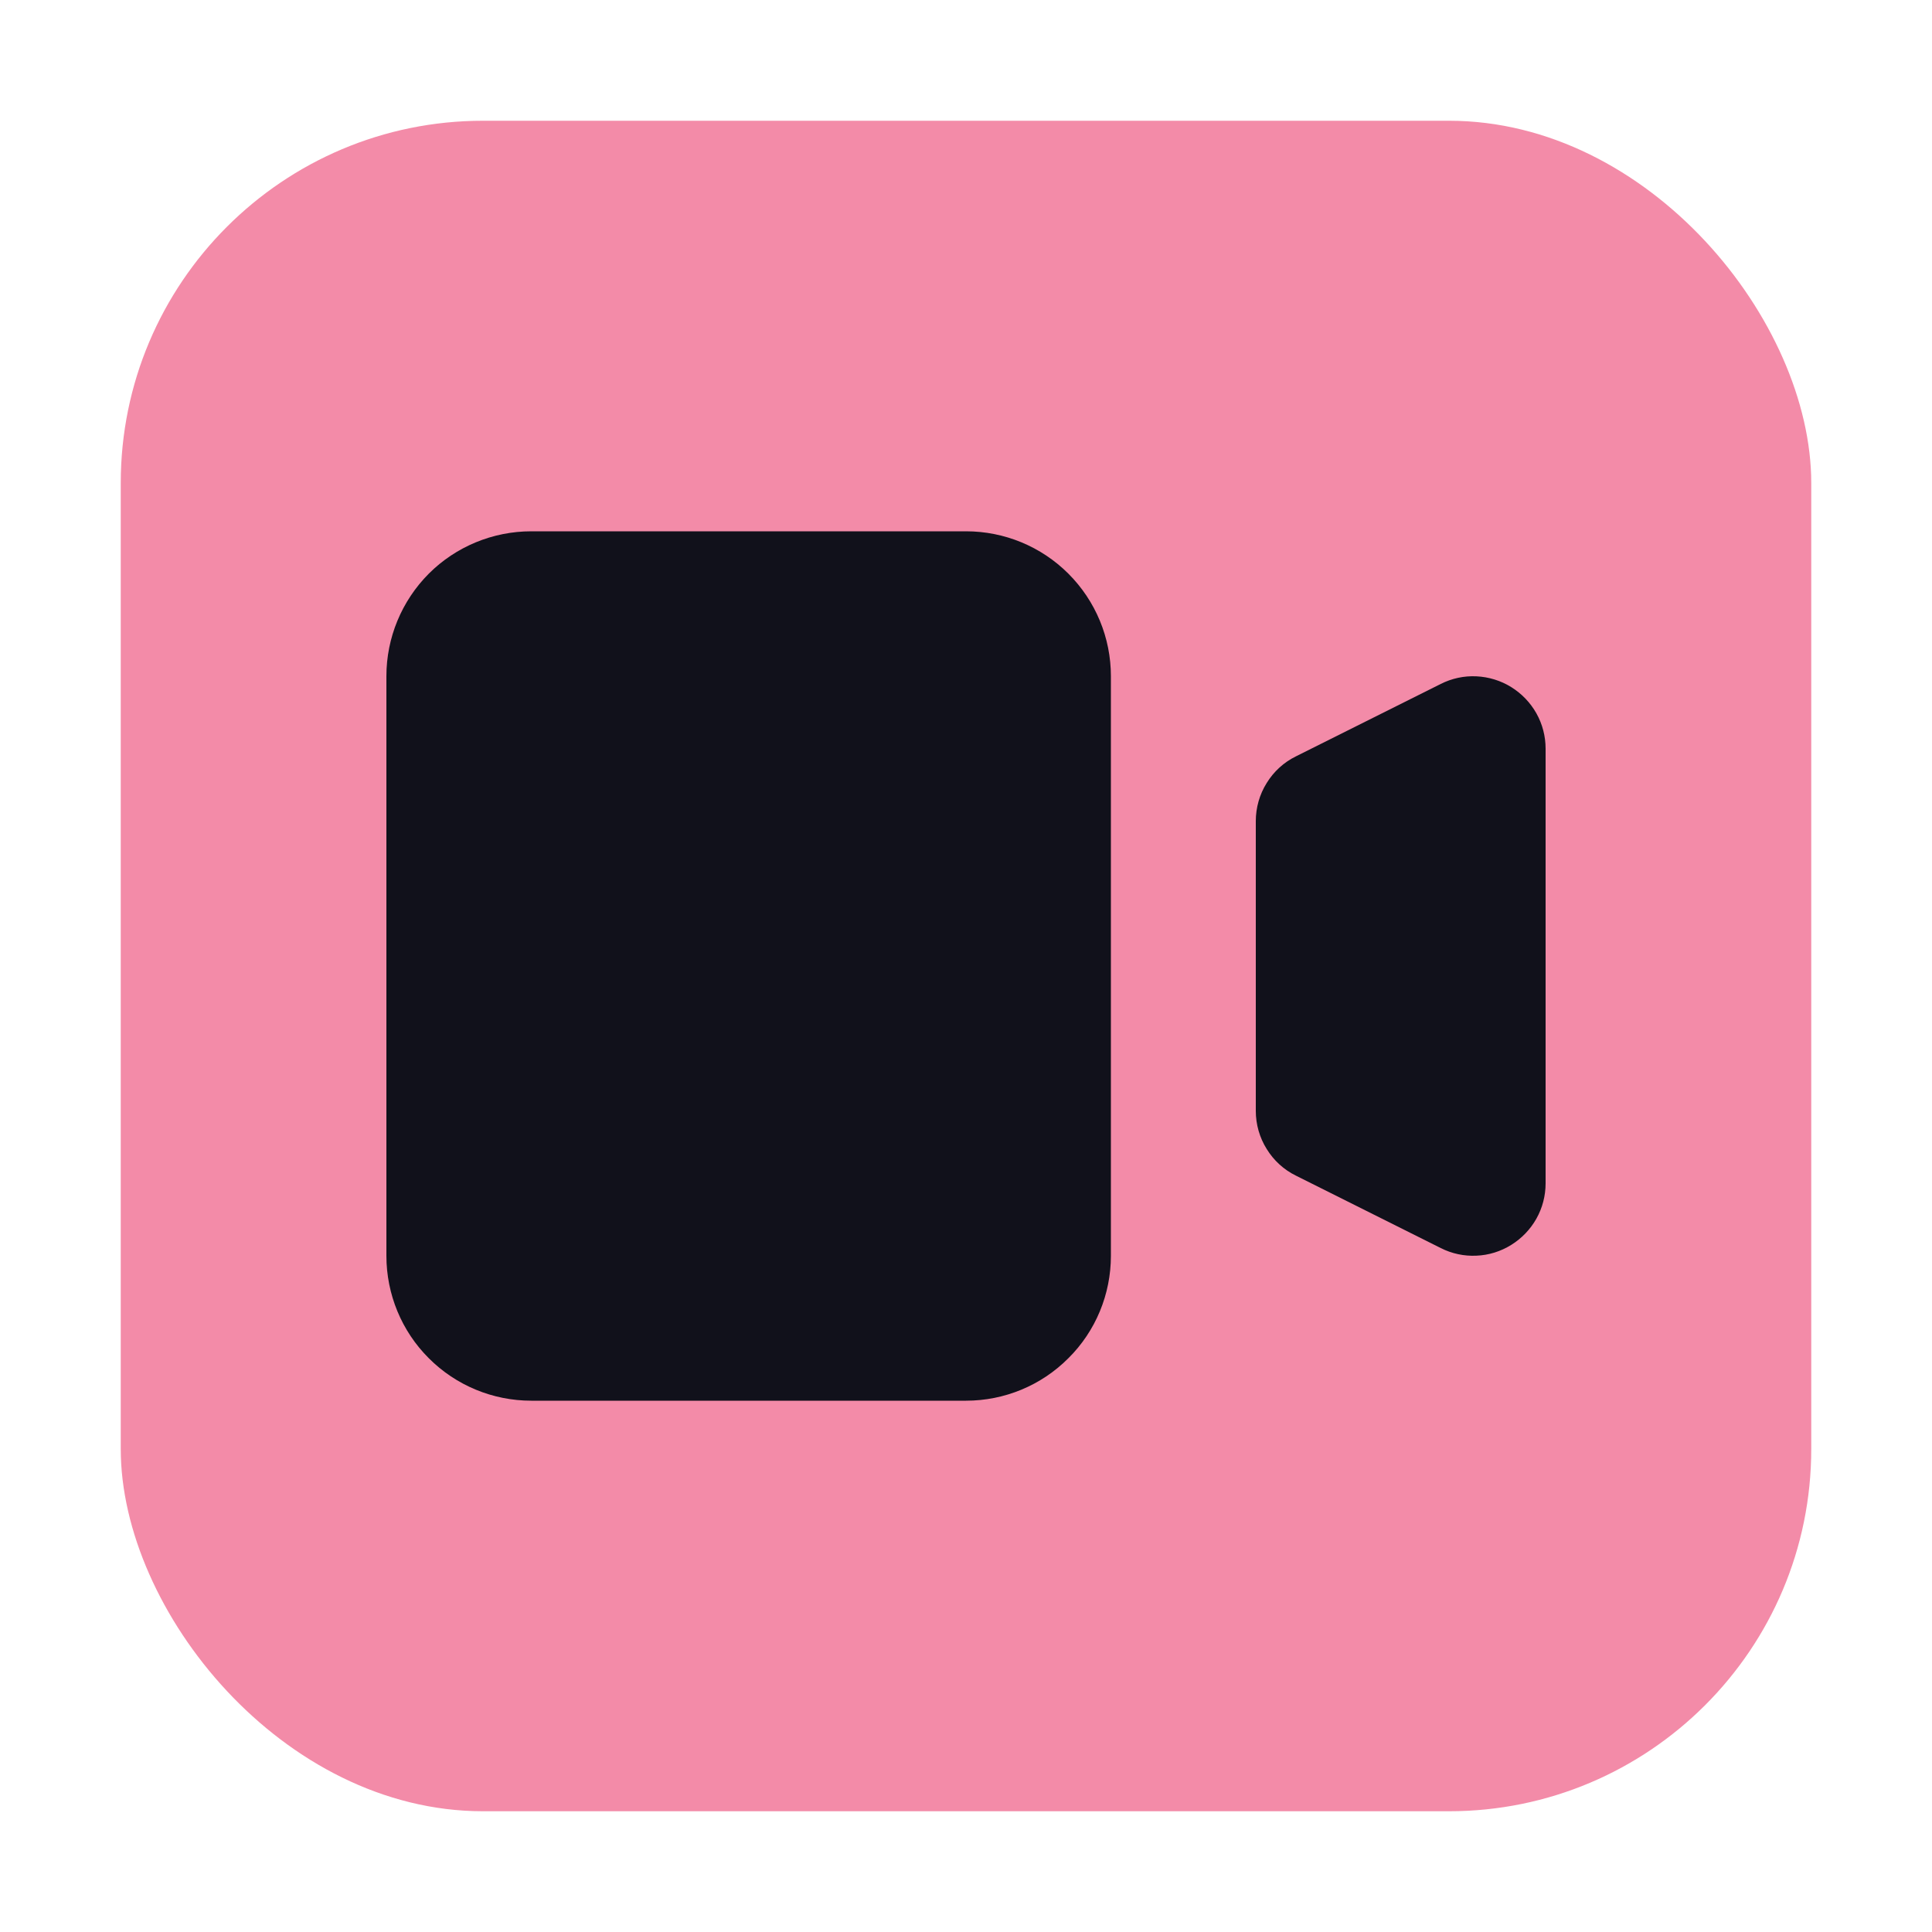<svg width="16" height="16" viewBox="0 0 16 16" fill="none" xmlns="http://www.w3.org/2000/svg">
<rect x="1" y="1" width="14" height="14" rx="3" fill="#f38ba8"/>
<path d="M3.2 5.6C3.2 5.282 3.326 4.977 3.551 4.751C3.776 4.526 4.082 4.4 4.4 4.4H8C8.318 4.4 8.623 4.526 8.848 4.751C9.074 4.977 9.2 5.282 9.2 5.6V10.4C9.2 10.718 9.074 11.024 8.848 11.248C8.623 11.474 8.318 11.6 8 11.6H4.4C4.082 11.6 3.776 11.474 3.551 11.248C3.326 11.024 3.2 10.718 3.2 10.4V5.6ZM10.732 6.264C10.632 6.313 10.548 6.39 10.49 6.485C10.431 6.579 10.4 6.689 10.4 6.8V9.2C10.4 9.311 10.431 9.421 10.49 9.515C10.548 9.61 10.632 9.687 10.732 9.736L11.932 10.336C12.023 10.382 12.125 10.404 12.227 10.399C12.329 10.395 12.428 10.364 12.515 10.31C12.602 10.256 12.674 10.181 12.724 10.092C12.774 10.003 12.8 9.902 12.8 9.8V6.2C12.8 6.098 12.774 5.997 12.724 5.908C12.674 5.819 12.602 5.744 12.515 5.69C12.428 5.636 12.329 5.606 12.227 5.601C12.125 5.596 12.023 5.618 11.932 5.664L10.732 6.264Z" fill="#11111b"/>
</svg>
